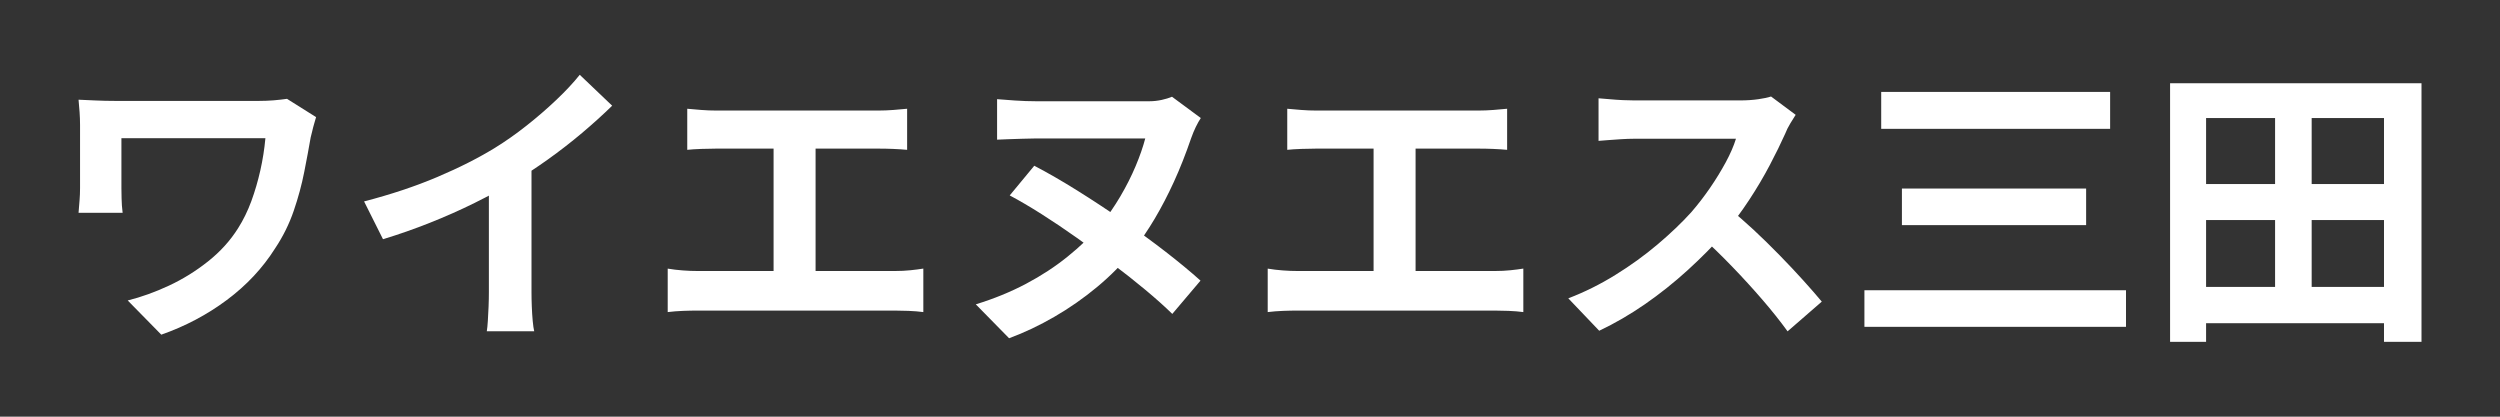 <?xml version="1.0" encoding="UTF-8"?><svg id="_レイヤー_2" xmlns="http://www.w3.org/2000/svg" viewBox="0 0 600 100"><rect x="0" y="0" width="600" height="100" fill="#333333" stroke="none"/><defs><style>.cls-1{fill:#fff;stroke-width:0px;}</style></defs><path class="cls-1" d="M75.86,28.11c-.1.34-.24.83-.43,1.48-.19.65-.36,1.28-.5,1.91-.14.62-.26,1.1-.36,1.44-.43,2.5-.95,5.27-1.55,8.32-.6,3.05-1.44,6.16-2.52,9.32s-2.58,6.19-4.5,9.07c-2.98,4.71-6.83,8.82-11.56,12.35-4.73,3.53-9.97,6.3-15.73,8.32l-8.06-8.21c3.26-.82,6.56-2,9.9-3.56,3.34-1.56,6.47-3.5,9.4-5.83,2.93-2.33,5.33-4.98,7.2-7.96,1.25-1.97,2.3-4.13,3.17-6.48.86-2.35,1.58-4.81,2.16-7.38.58-2.57.98-5.15,1.22-7.74H29.14v12.02c0,.53.01,1.36.04,2.48.02,1.13.11,2.27.25,3.42h-10.58c.1-1.15.18-2.18.25-3.1.07-.91.11-1.85.11-2.81v-15.19c0-1.01-.04-2.03-.11-3.06-.07-1.03-.16-2.03-.25-2.99,1.15.05,2.5.11,4.03.18,1.54.07,3.14.11,4.82.11h34.42c1.2,0,2.39-.05,3.56-.14,1.18-.1,2.24-.22,3.2-.36l6.98,4.39Z"/><path class="cls-1" d="M87.38,48.34c6.48-1.68,12.35-3.64,17.6-5.87,5.26-2.23,9.88-4.57,13.86-7.02,2.5-1.54,5-3.3,7.52-5.29,2.52-1.99,4.9-4.04,7.13-6.16,2.23-2.11,4.12-4.13,5.65-6.05l7.78,7.42c-2.21,2.16-4.62,4.34-7.24,6.55-2.62,2.21-5.34,4.32-8.17,6.34-2.83,2.02-5.64,3.86-8.42,5.54-2.74,1.58-5.8,3.22-9.18,4.9-3.38,1.68-6.95,3.26-10.69,4.75-3.74,1.49-7.51,2.81-11.3,3.96l-4.54-9.07ZM117.34,40.06l10.22-2.38v32.4c0,1.06.02,2.21.07,3.46.05,1.25.12,2.41.22,3.49.1,1.08.22,1.91.36,2.48h-11.38c.1-.58.18-1.4.25-2.48s.13-2.24.18-3.49c.05-1.25.07-2.4.07-3.46v-30.02Z"/><path class="cls-1" d="M160.25,64.47c1.15.19,2.35.34,3.6.43,1.25.1,2.42.14,3.53.14h47.45c1.3,0,2.52-.06,3.67-.18,1.15-.12,2.18-.25,3.1-.4v10.44c-1.06-.14-2.23-.24-3.53-.29-1.3-.05-2.38-.07-3.24-.07h-47.45c-1.06,0-2.21.02-3.46.07-1.25.05-2.47.14-3.67.29v-10.44ZM164.93,26.1c.96.1,2.09.19,3.38.29,1.3.1,2.45.14,3.46.14h39.17c1.1,0,2.26-.05,3.46-.14,1.2-.1,2.3-.19,3.31-.29v9.86c-1.06-.1-2.18-.17-3.38-.22-1.2-.05-2.33-.07-3.38-.07h-39.17c-.96,0-2.11.02-3.46.07s-2.47.12-3.38.22v-9.86ZM185.66,70.38V31.64h10.08v38.74h-10.08Z"/><path class="cls-1" d="M288.19,28.33c-.38.58-.78,1.28-1.19,2.12-.41.84-.78,1.74-1.12,2.7-1.3,3.79-2.68,7.29-4.14,10.48-1.46,3.19-3,6.14-4.61,8.86-1.61,2.71-3.35,5.27-5.22,7.67-2.5,3.12-5.36,6.02-8.6,8.71-3.24,2.69-6.66,5.08-10.26,7.16-3.6,2.09-7.22,3.8-10.87,5.15l-7.99-8.14c4.37-1.34,8.39-2.99,12.06-4.93,3.67-1.94,7-4.12,9.97-6.52,2.98-2.4,5.59-4.9,7.85-7.49,1.78-2.21,3.38-4.54,4.82-6.98,1.44-2.45,2.66-4.87,3.67-7.27,1.01-2.4,1.77-4.61,2.3-6.62h-26.28c-.96,0-2.03.03-3.2.07-1.18.05-2.32.08-3.42.11-1.1.03-1.99.06-2.66.11v-9.72c1.06.1,2.47.2,4.25.32,1.78.12,3.46.18,5.04.18h27.29c.96,0,1.93-.11,2.92-.32.98-.22,1.81-.47,2.48-.76l6.91,5.11ZM248.23,39.78c3.22,1.68,6.65,3.66,10.3,5.94,3.65,2.28,7.29,4.68,10.94,7.2,3.65,2.52,7.08,5.03,10.3,7.52,3.22,2.5,6,4.8,8.35,6.91l-6.77,7.99c-1.82-1.78-3.97-3.7-6.44-5.76-2.47-2.06-5.11-4.15-7.92-6.26-2.81-2.11-5.65-4.19-8.53-6.23-2.88-2.04-5.7-3.94-8.46-5.69-2.76-1.75-5.32-3.25-7.67-4.5l5.9-7.13Z"/><path class="cls-1" d="M304.25,64.47c1.15.19,2.35.34,3.6.43,1.25.1,2.42.14,3.53.14h47.45c1.3,0,2.52-.06,3.67-.18,1.15-.12,2.18-.25,3.1-.4v10.44c-1.06-.14-2.23-.24-3.53-.29-1.3-.05-2.38-.07-3.24-.07h-47.45c-1.06,0-2.21.02-3.46.07-1.25.05-2.47.14-3.67.29v-10.44ZM308.93,26.1c.96.1,2.09.19,3.38.29,1.3.1,2.45.14,3.46.14h39.17c1.1,0,2.26-.05,3.46-.14,1.2-.1,2.3-.19,3.31-.29v9.86c-1.06-.1-2.18-.17-3.38-.22-1.2-.05-2.33-.07-3.38-.07h-39.17c-.96,0-2.11.02-3.46.07s-2.47.12-3.38.22v-9.86ZM329.66,70.38V31.64h10.08v38.74h-10.08Z"/><path class="cls-1" d="M430.97,27.54c-.29.43-.71,1.1-1.26,2.02-.55.91-.97,1.75-1.26,2.52-1.01,2.26-2.25,4.78-3.71,7.56-1.46,2.78-3.12,5.58-4.97,8.39-1.85,2.81-3.8,5.44-5.87,7.88-2.69,3.02-5.65,6.01-8.89,8.96-3.24,2.95-6.65,5.66-10.22,8.14-3.58,2.47-7.24,4.6-10.98,6.37l-7.42-7.78c3.89-1.49,7.66-3.36,11.3-5.62,3.65-2.25,7.03-4.7,10.15-7.34,3.12-2.64,5.81-5.21,8.06-7.7,1.58-1.82,3.08-3.77,4.5-5.83,1.42-2.06,2.67-4.12,3.78-6.16,1.1-2.04,1.92-3.92,2.45-5.65h-24.41c-1.01,0-2.06.04-3.17.11-1.1.07-2.15.14-3.13.22-.98.07-1.74.13-2.27.18v-10.22c.72.05,1.61.12,2.66.22,1.05.1,2.12.17,3.2.22,1.08.05,1.98.07,2.7.07h25.42c1.58,0,3.04-.1,4.36-.29,1.32-.19,2.34-.41,3.06-.65l5.9,4.39ZM414.84,49.93c1.87,1.49,3.86,3.22,5.98,5.18,2.11,1.97,4.2,4.01,6.26,6.12,2.06,2.11,3.97,4.14,5.72,6.08,1.75,1.94,3.23,3.64,4.43,5.08l-8.21,7.13c-1.78-2.45-3.8-4.99-6.08-7.63-2.28-2.64-4.68-5.27-7.2-7.88-2.52-2.62-5.08-5.1-7.67-7.45l6.77-6.62Z"/><path class="cls-1" d="M447.46,69.66h62.78v8.78h-62.78v-8.78ZM451.49,22.06h54.94v8.86h-54.94v-8.86ZM456.46,45.25h44.21v8.78h-44.21v-8.78Z"/><path class="cls-1" d="M520.82,19.98h60.34v62.06h-9V28.33h-42.7v53.71h-8.64V19.98ZM525.72,44.17h50.69v8.64h-50.69v-8.64ZM525.72,68.86h50.33v8.71h-50.33v-8.71ZM546.02,23.86h8.78v49.54h-8.78V23.86Z"/></svg>